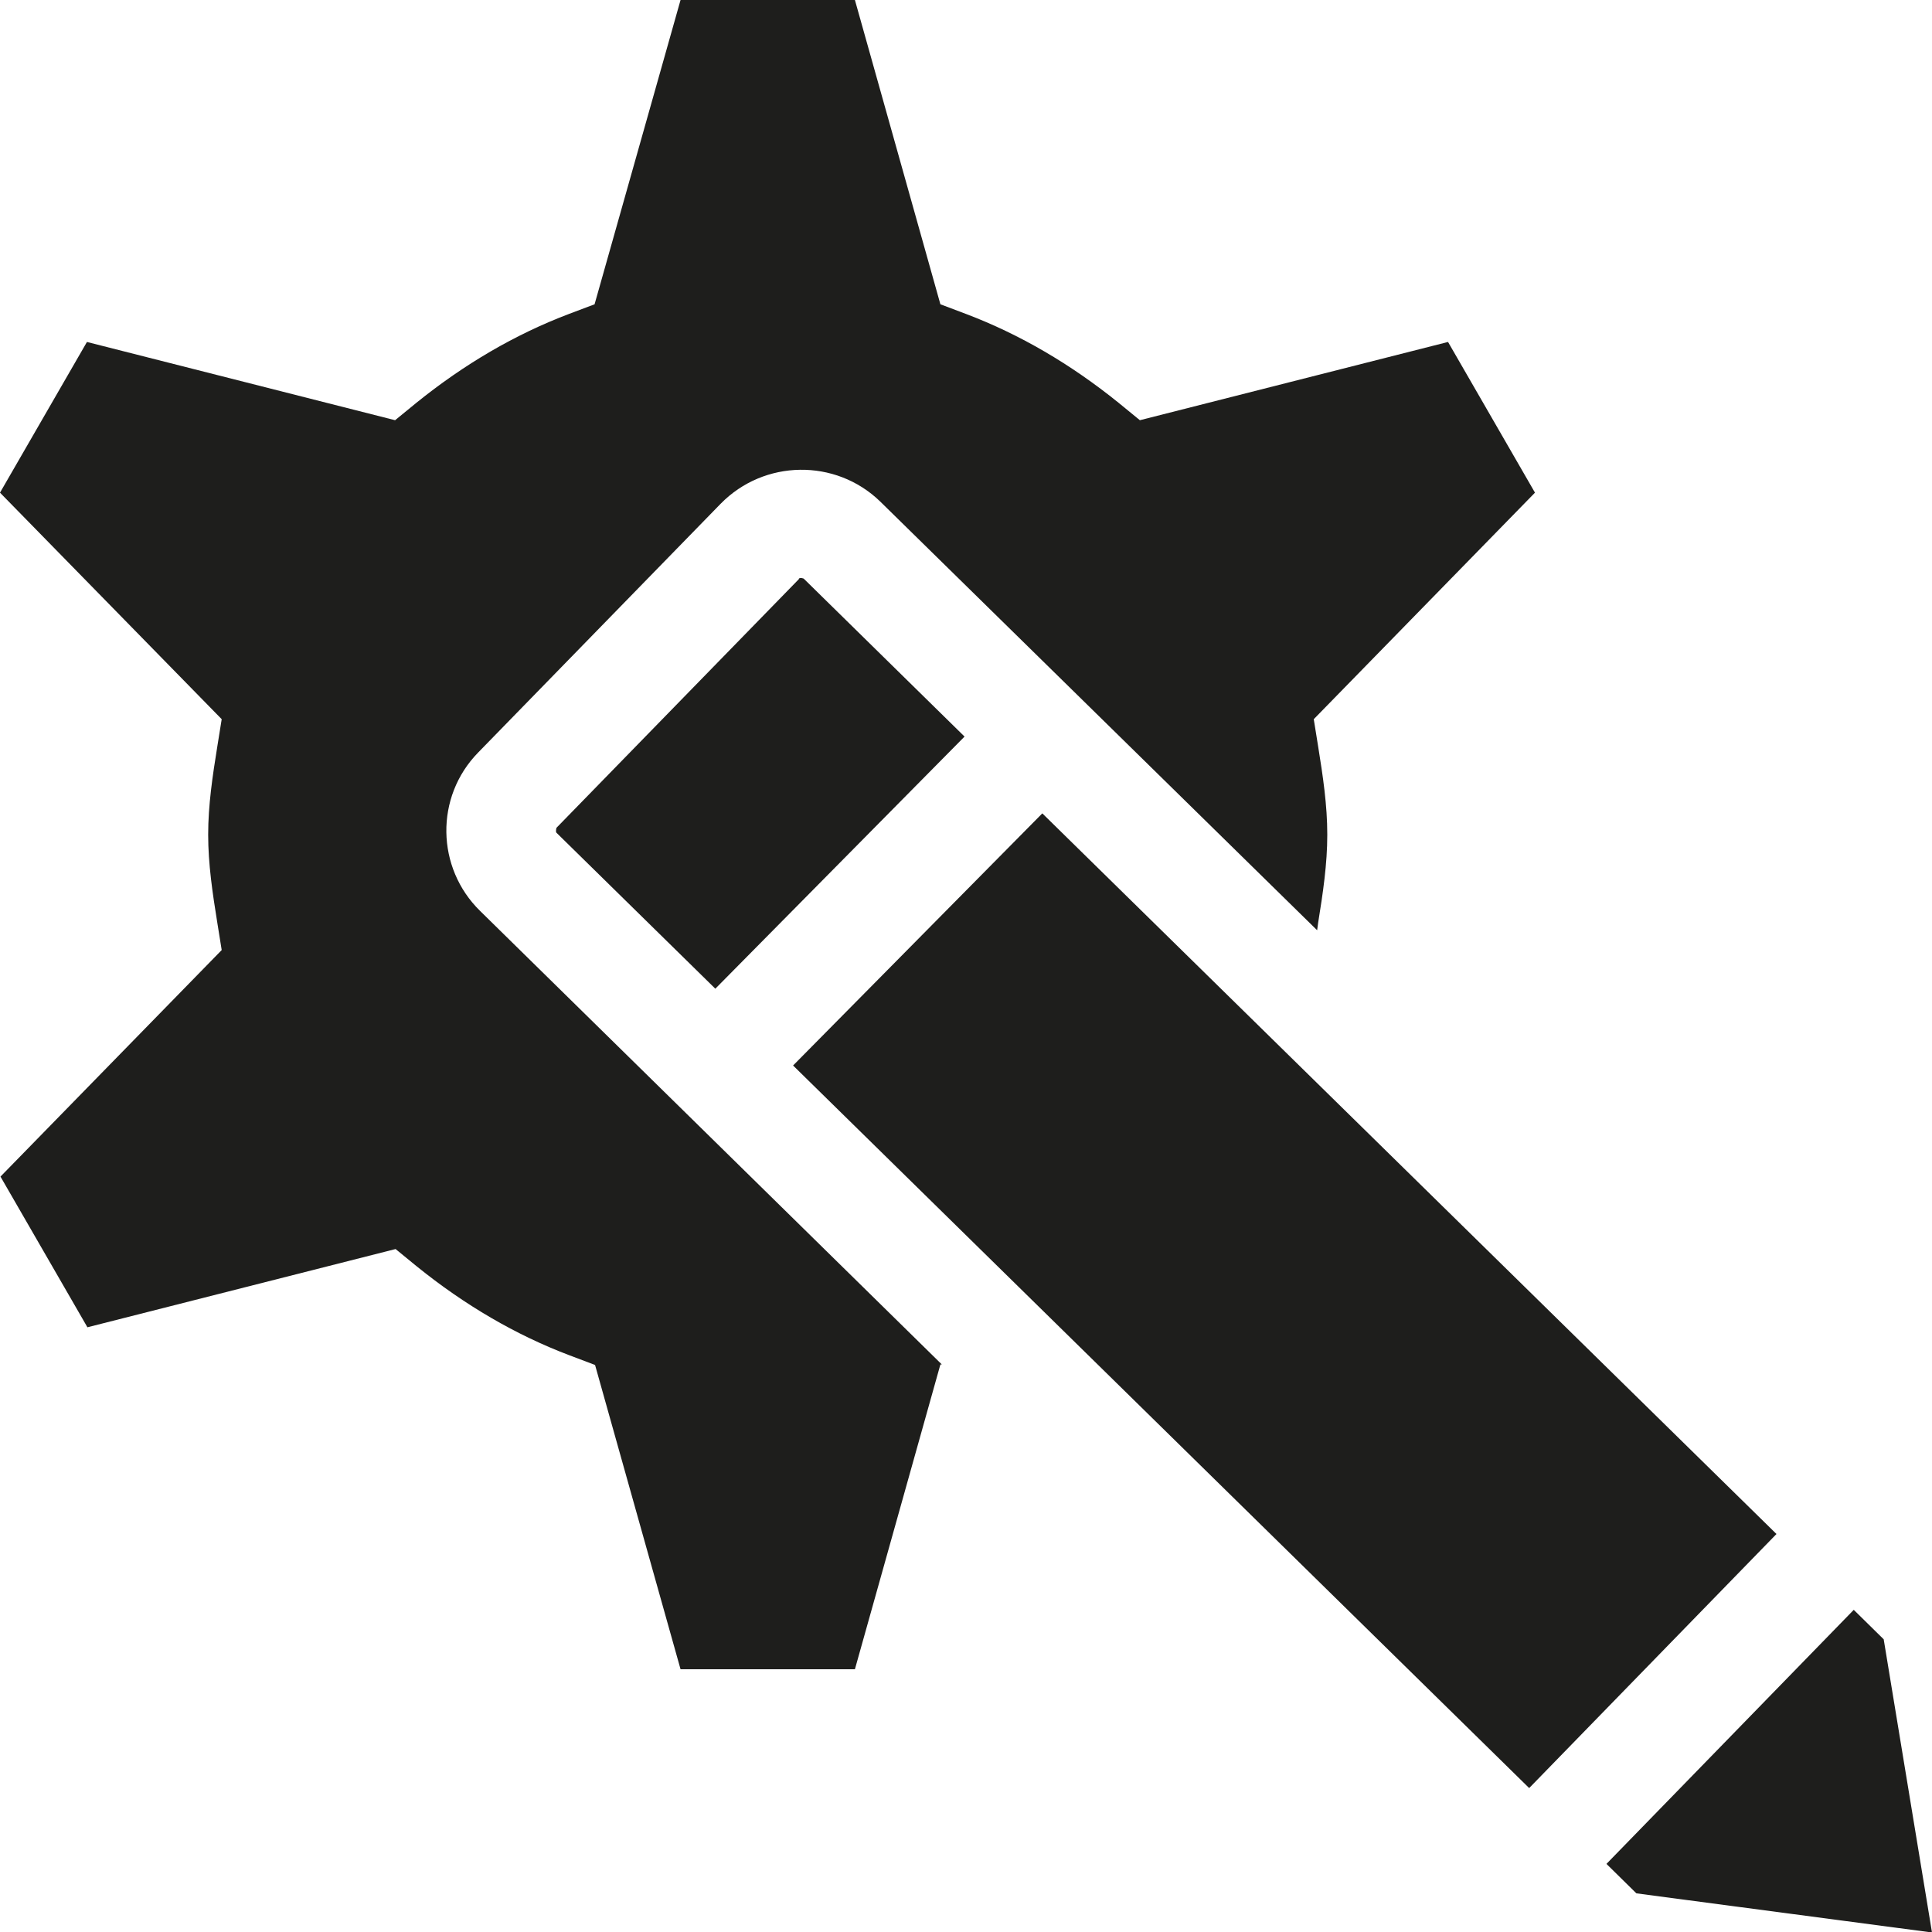 <svg viewBox="0 0 40 40" xmlns="http://www.w3.org/2000/svg">
  <path fill="#1e1e1c" d="m9.94 18.86 9.56 9.39h-.03l-1.77 6.31h-3.61l-1.77-6.3-.53-.2c-1.11-.42-2.17-1.04-3.16-1.84l-.44-.36-6.38 1.62-1.8-3.12 4.58-4.69-.09-.56c-.1-.62-.19-1.22-.19-1.83s.09-1.21.19-1.83l.09-.56L0 10.2l1.8-3.12L8.18 8.7l.44-.36c.99-.8 2.05-1.42 3.16-1.84l.53-.2L14.09 0h3.61l1.77 6.3.53.2c1.11.42 2.17 1.04 3.16 1.84l.44.36 6.38-1.62 1.8 3.12-4.58 4.69.09.56c.1.62.19 1.22.19 1.83s-.09 1.21-.19 1.83l-.02.15-9.05-8.88c-.92-.89-2.4-.87-3.3.05L9.9 15.58c-.9.92-.87 2.39.04 3.28m11.64-2.02-5.16 5.22 15.24 14.96 5.12-5.26zM39 33.94l-.62-.61-5.12 5.26.62.61 6.12.81zM16.54 11.99l-5.02 5.15s-.02.08 0 .1l3.29 3.23 5.16-5.22-3.33-3.27s-.07-.03-.1 0Z"/>
</svg>

